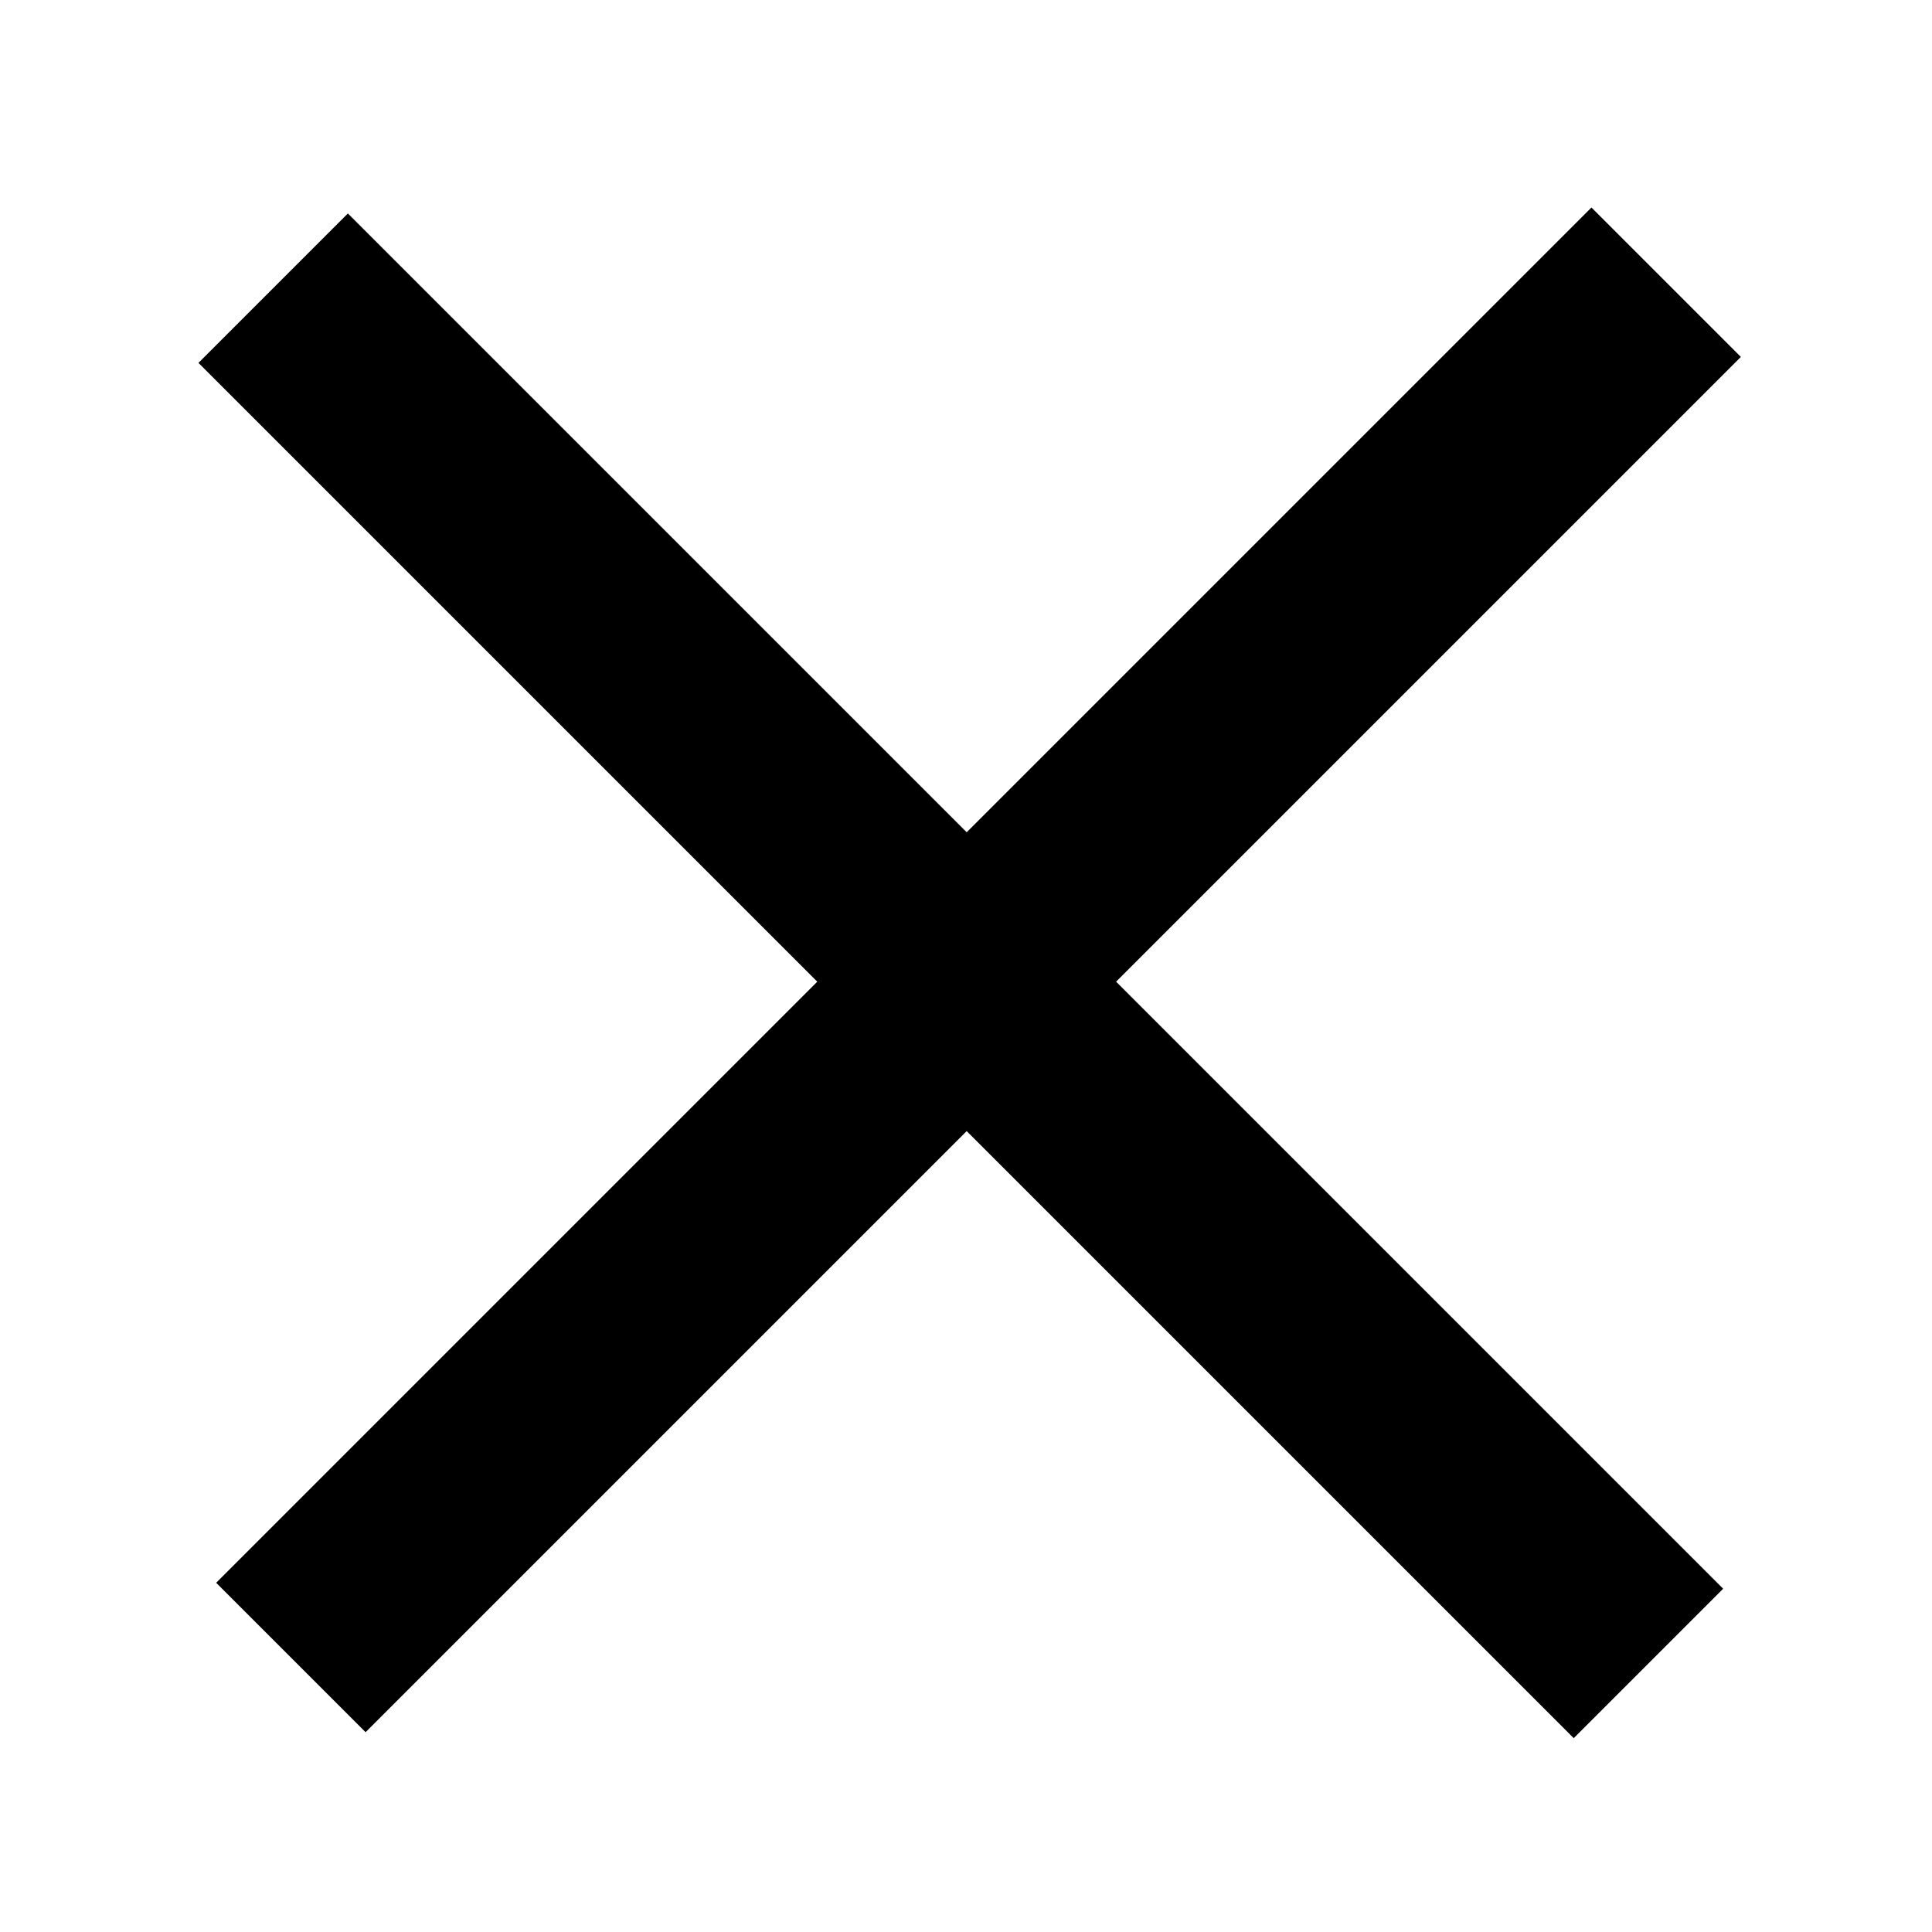 <?xml version="1.0" encoding="UTF-8" standalone="no"?>
<svg xmlns:svg="http://www.w3.org/2000/svg" xmlns="http://www.w3.org/2000/svg" version="1.1" viewBox="0 0 56 56">
  <g>
    <rect width="56.375" height="6.125" x="11.505" y="-2.755" transform="rotate(45)" />
    <rect width="56.375" height="6.125" x="-28.01" y="36.871" transform="rotate(-45)" />
  </g>
</svg>
